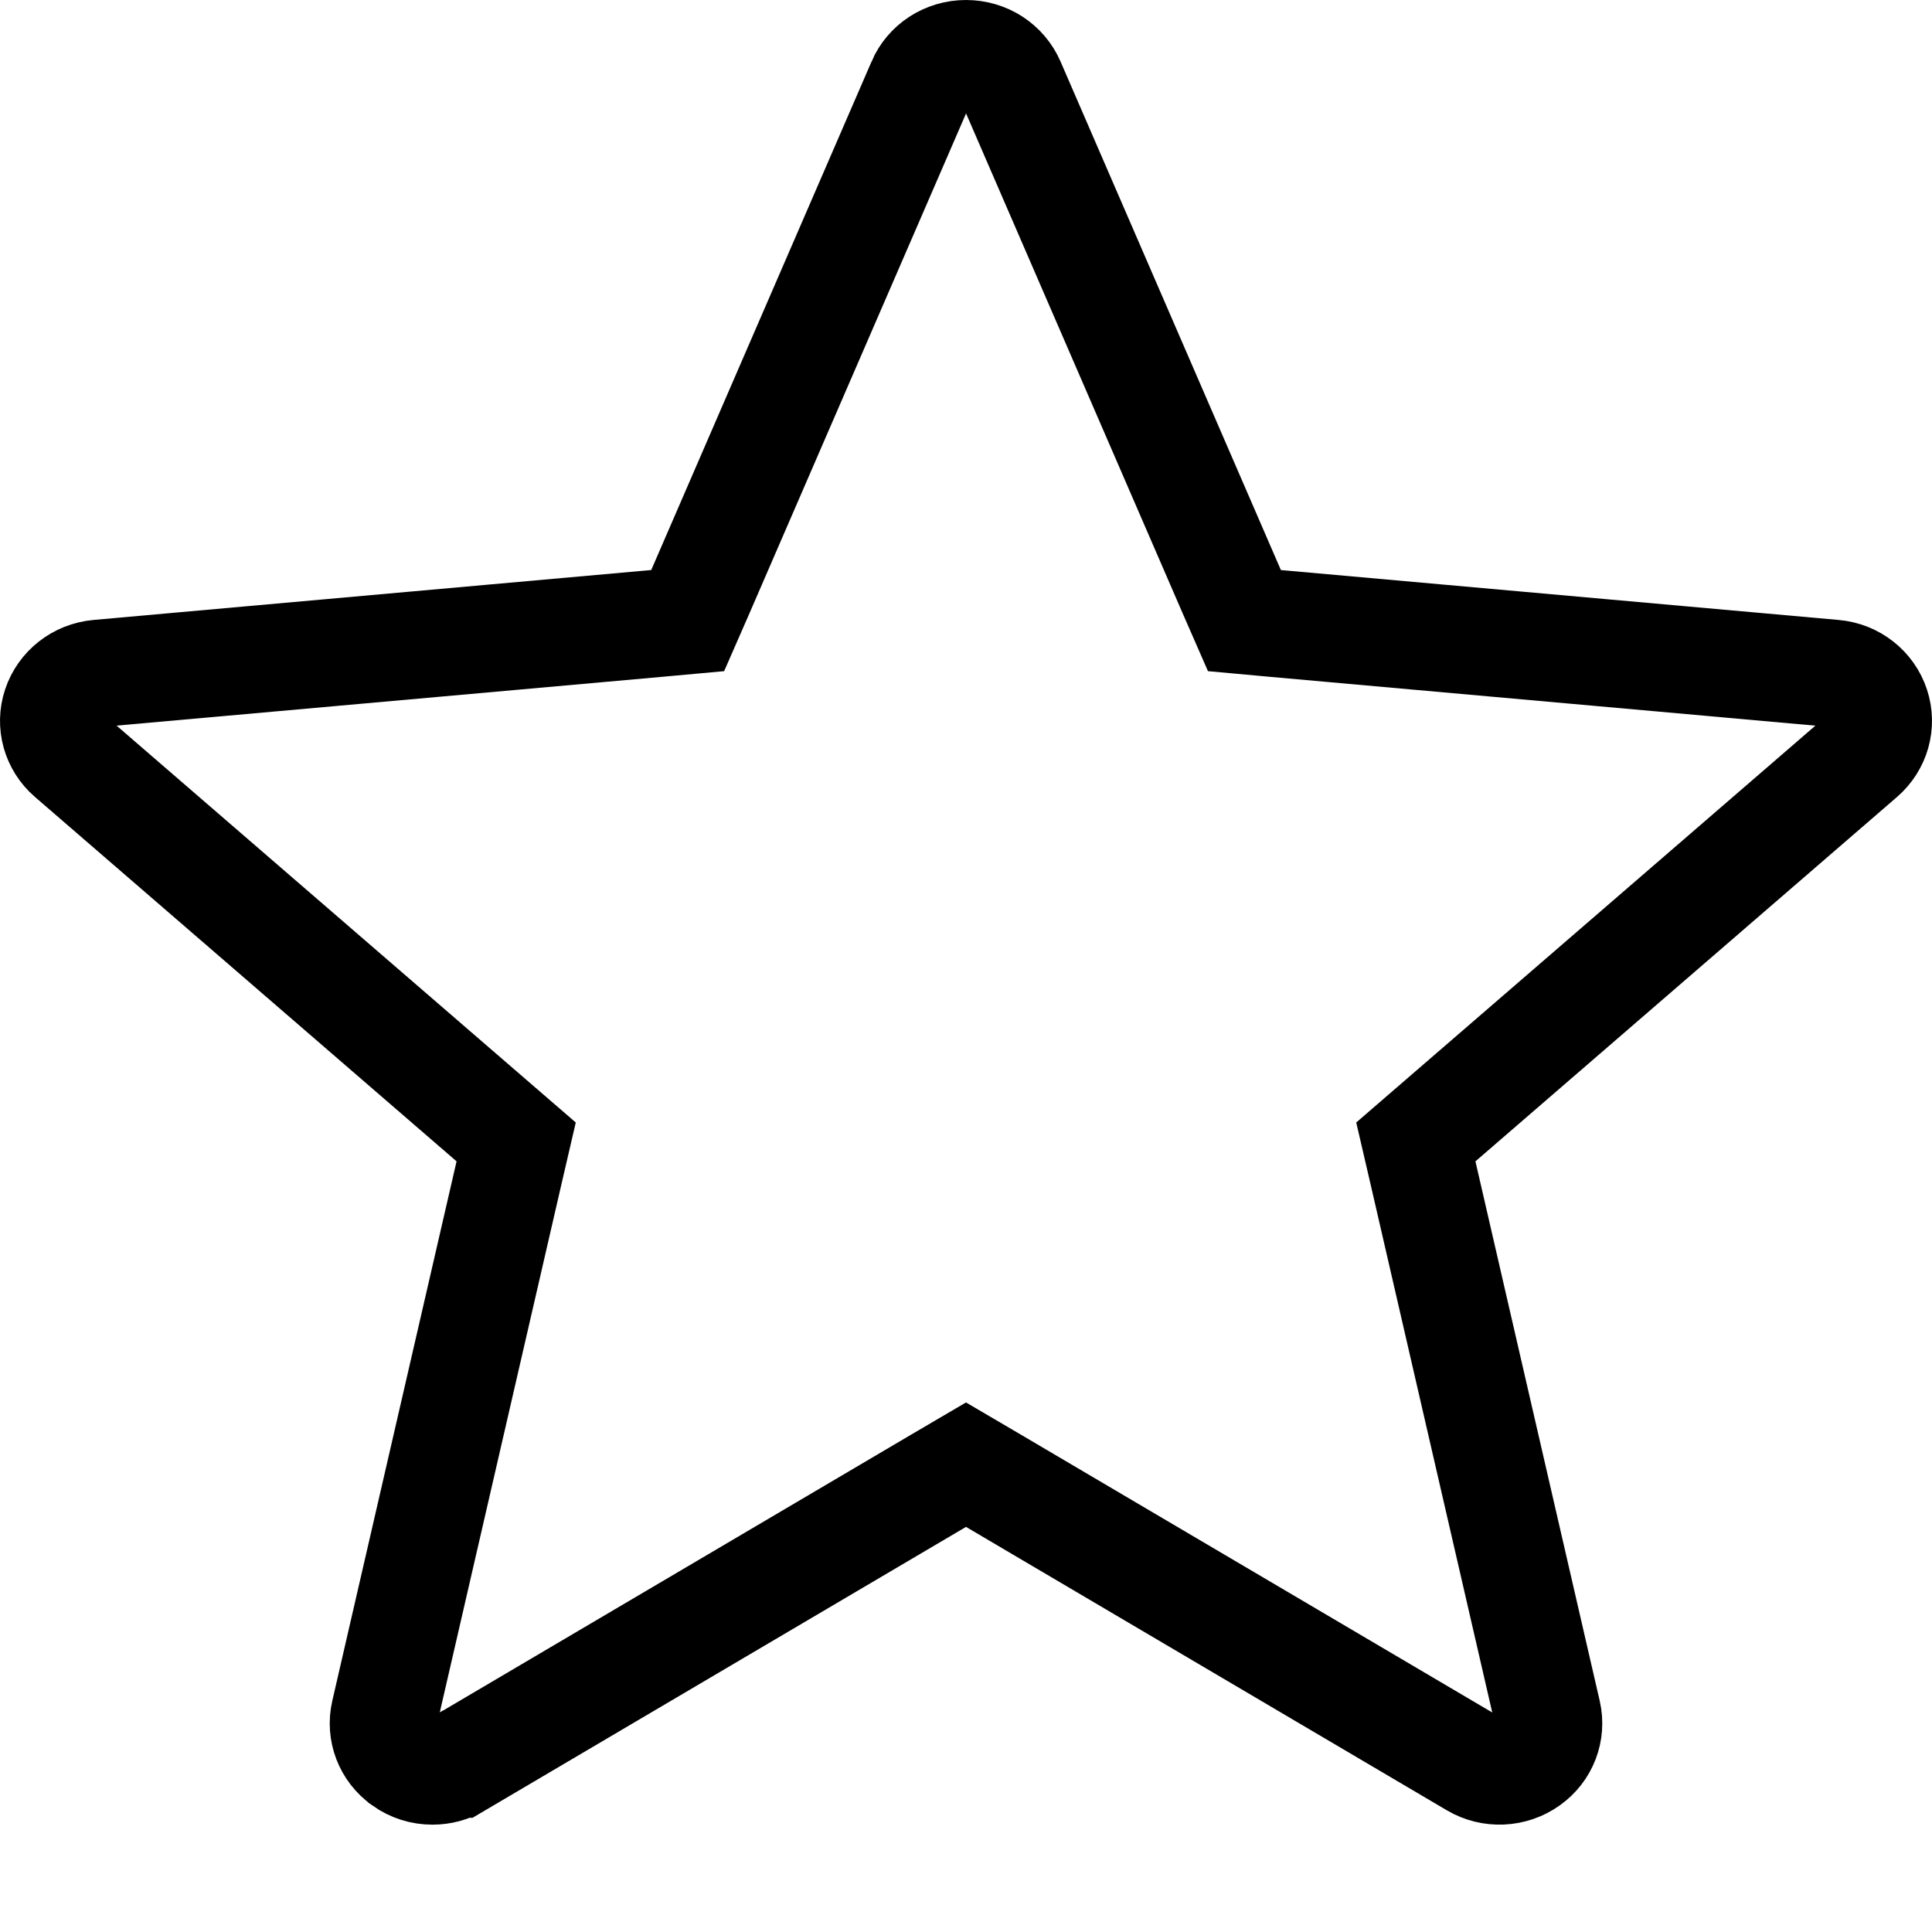 <svg width="18" height="18" viewBox="0 0 18 18" fill="none" xmlns="http://www.w3.org/2000/svg">
<rect width="18" height="18" fill="white"/>
<path d="M17.086 6.274L17.086 6.274C17.271 6.29 17.423 6.413 17.478 6.58C17.533 6.747 17.483 6.929 17.347 7.047C17.347 7.047 17.347 7.047 17.347 7.047L13.419 10.442L13.191 10.639L13.259 10.932L14.417 15.959C14.456 16.13 14.39 16.308 14.242 16.413L14.242 16.413C14.092 16.52 13.892 16.529 13.733 16.435L9.254 13.795L9 13.646L8.746 13.795L4.266 16.436L4.265 16.436C4.193 16.479 4.111 16.5 4.029 16.5C3.933 16.5 3.839 16.471 3.759 16.414L3.758 16.413C3.61 16.308 3.544 16.13 3.583 15.959C3.583 15.959 3.583 15.959 3.583 15.959L4.741 10.932L4.809 10.639L4.581 10.442L0.653 7.047C0.653 7.047 0.653 7.047 0.653 7.047C0.517 6.93 0.467 6.746 0.522 6.581C0.578 6.413 0.73 6.291 0.915 6.274C0.915 6.274 0.915 6.274 0.915 6.274L6.111 5.809L6.407 5.782L6.526 5.51L8.579 0.772L8.579 0.771C8.649 0.609 8.812 0.5 9 0.5C9.188 0.5 9.351 0.609 9.422 0.772C9.422 0.772 9.422 0.772 9.422 0.772L11.475 5.51L11.594 5.782L11.889 5.809L17.086 6.274Z" stroke="black"/>
</svg>
